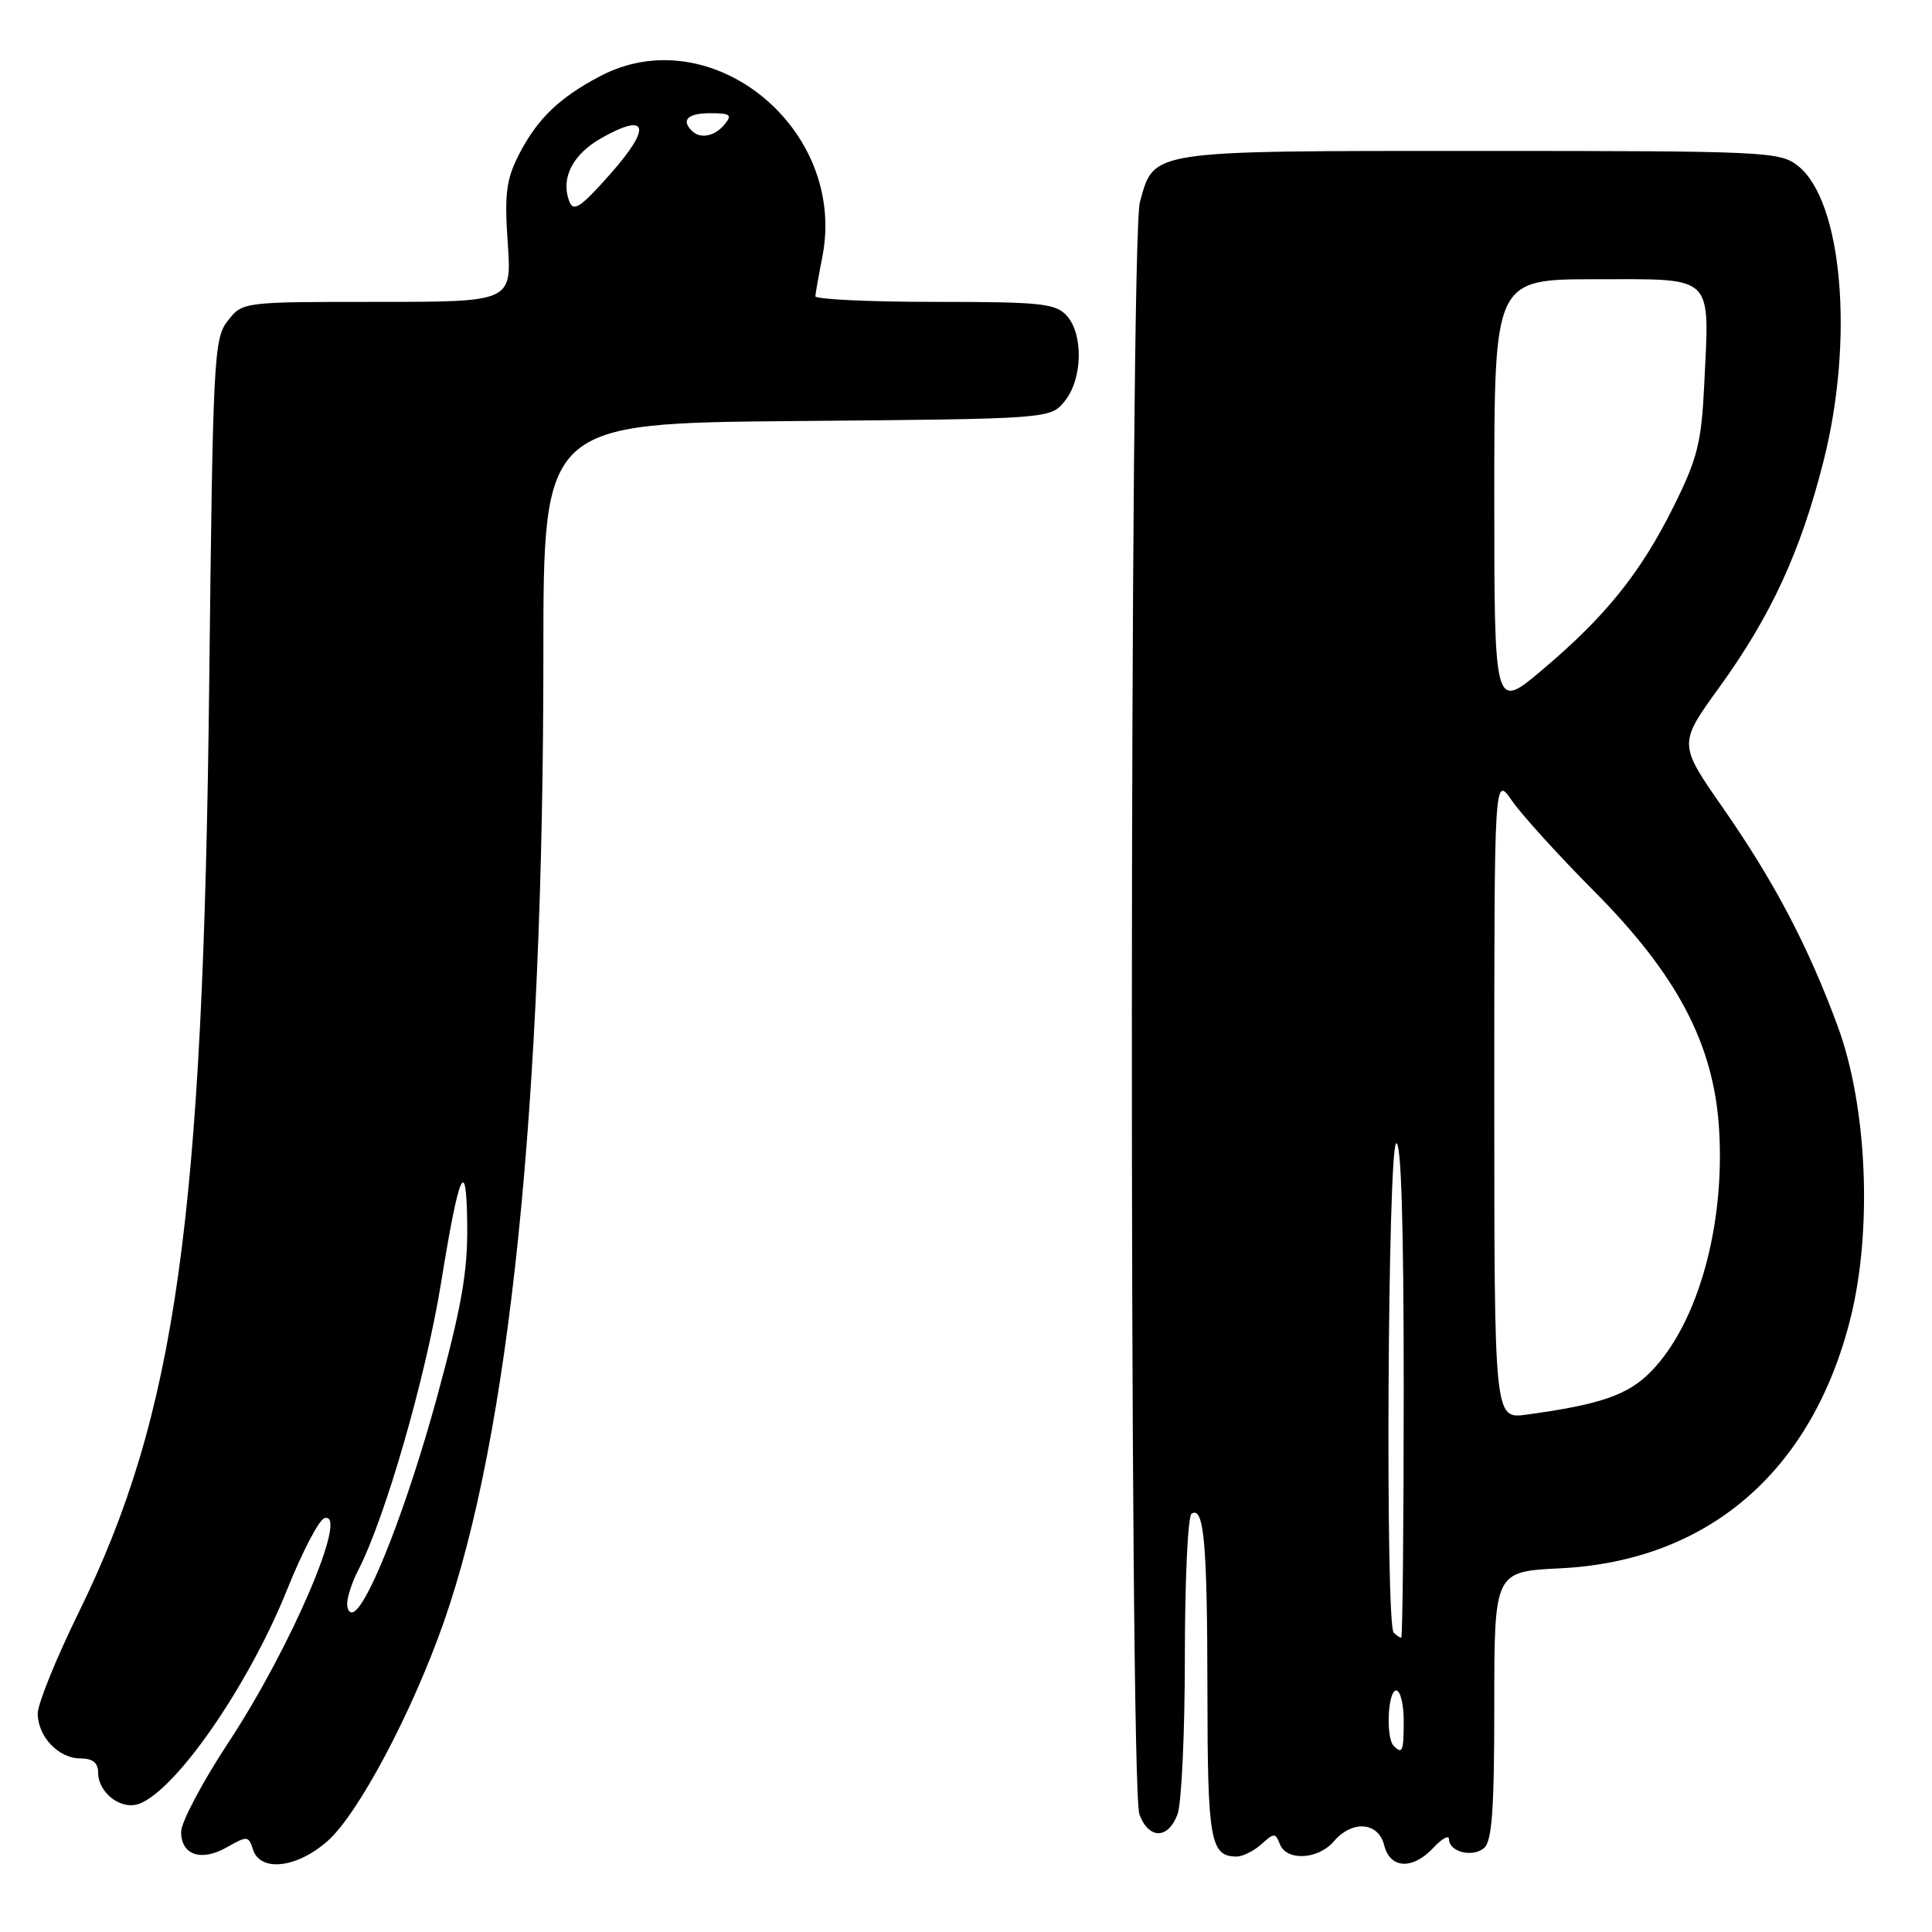 <?xml version="1.0" encoding="UTF-8" standalone="no"?>
<!DOCTYPE svg PUBLIC "-//W3C//DTD SVG 1.1//EN" "http://www.w3.org/Graphics/SVG/1.1/DTD/svg11.dtd" >
<svg xmlns="http://www.w3.org/2000/svg" xmlns:xlink="http://www.w3.org/1999/xlink" version="1.1" viewBox="0 0 256 256">
 <g >
 <path fill="currentColor"
d=" M 43.38 243.97 C 47.44 240.41 54.58 226.98 58.79 214.98 C 67.51 190.13 72.00 146.60 72.00 86.79 C 72.00 56.08 72.00 56.08 105.59 55.79 C 139.18 55.50 139.18 55.50 141.09 53.14 C 143.45 50.22 143.58 44.30 141.35 41.83 C 139.87 40.20 137.93 40.00 123.85 40.00 C 115.13 40.00 108.02 39.66 108.04 39.25 C 108.07 38.84 108.48 36.48 108.97 34.00 C 112.29 17.01 94.18 2.34 79.49 10.11 C 74.08 12.96 71.19 15.76 68.77 20.46 C 67.07 23.79 66.83 25.66 67.28 32.21 C 67.81 40.00 67.81 40.00 49.98 40.00 C 32.18 40.00 32.14 40.00 30.19 42.49 C 28.33 44.85 28.21 47.26 27.72 90.74 C 26.92 161.70 23.32 187.36 10.45 213.61 C 7.45 219.73 5.00 225.77 5.00 227.03 C 5.00 230.10 7.75 233.00 10.65 233.00 C 12.27 233.00 13.00 233.58 13.00 234.85 C 13.00 237.59 16.10 239.93 18.50 238.99 C 23.46 237.05 33.00 223.20 38.05 210.62 C 40.04 205.66 42.25 201.42 42.97 201.18 C 46.37 200.04 38.57 218.29 30.30 230.84 C 26.84 236.09 24.00 241.45 24.00 242.73 C 24.00 245.83 26.69 246.72 30.12 244.74 C 32.75 243.24 32.95 243.26 33.52 245.07 C 34.48 248.08 39.31 247.55 43.38 243.97 Z  M 189.96 244.81 C 191.08 243.61 192.00 243.11 192.00 243.70 C 192.00 245.37 195.09 246.17 196.63 244.89 C 197.70 244.01 198.00 239.83 198.00 226.00 C 198.00 208.24 198.00 208.24 206.75 207.81 C 226.31 206.84 240.05 195.03 245.17 174.80 C 248.13 163.08 247.43 146.62 243.51 136.00 C 239.60 125.38 235.09 116.80 228.29 107.04 C 222.39 98.57 222.39 98.57 227.84 91.04 C 234.68 81.57 238.58 73.11 241.62 61.13 C 245.72 44.95 244.13 26.61 238.22 21.96 C 235.84 20.09 233.95 20.00 196.09 20.00 C 151.93 20.00 152.97 19.84 151.04 26.78 C 149.67 31.74 149.60 236.82 150.98 240.43 C 152.23 243.73 154.77 243.73 156.02 240.43 C 156.56 239.02 157.00 229.60 157.00 219.49 C 157.00 209.39 157.40 200.87 157.89 200.57 C 159.54 199.55 159.97 204.44 159.99 224.05 C 160.00 243.92 160.37 246.00 163.87 246.00 C 164.68 246.00 166.16 245.26 167.15 244.36 C 168.82 242.85 169.00 242.85 169.59 244.36 C 170.46 246.63 174.66 246.41 176.73 244.00 C 179.18 241.14 182.63 241.40 183.41 244.50 C 184.20 247.65 187.19 247.79 189.96 244.81 Z  M 46.00 212.51 C 46.00 211.62 46.65 209.64 47.45 208.09 C 51.03 201.18 56.41 182.52 58.44 170.00 C 60.86 155.07 61.81 152.97 61.91 162.31 C 61.98 168.54 61.16 173.18 57.88 185.22 C 54.03 199.28 49.01 212.26 46.91 213.56 C 46.41 213.87 46.00 213.39 46.00 212.51 Z  M 75.45 26.72 C 74.25 23.61 75.87 20.44 79.75 18.26 C 85.85 14.83 86.36 16.84 80.94 22.97 C 76.99 27.45 75.99 28.13 75.45 26.72 Z  M 91.67 17.33 C 90.22 15.88 91.15 15.00 94.12 15.00 C 96.78 15.00 97.06 15.22 96.00 16.50 C 94.69 18.08 92.78 18.45 91.67 17.33 Z  M 184.67 231.33 C 183.61 230.28 183.89 224.00 185.00 224.00 C 185.55 224.00 186.00 225.80 186.00 228.00 C 186.00 232.09 185.83 232.50 184.67 231.33 Z  M 184.67 216.33 C 183.55 215.22 183.88 152.19 185.00 151.50 C 185.66 151.09 186.00 162.16 186.00 183.94 C 186.00 202.12 185.85 217.00 185.67 217.00 C 185.48 217.00 185.03 216.70 184.67 216.33 Z  M 198.00 145.37 C 198.00 102.72 198.00 102.72 200.35 106.11 C 201.64 107.97 206.52 113.35 211.19 118.05 C 222.23 129.15 227.06 138.32 227.78 149.49 C 228.61 162.34 225.00 175.30 218.82 181.68 C 215.77 184.83 212.10 186.11 202.25 187.45 C 198.00 188.02 198.00 188.02 198.00 145.37 Z  M 198.00 65.56 C 198.00 37.00 198.00 37.00 211.48 37.00 C 227.33 37.00 226.52 36.22 225.82 50.96 C 225.45 58.68 224.92 60.76 221.74 67.16 C 217.35 75.97 212.73 81.70 204.30 88.81 C 198.00 94.12 198.00 94.12 198.00 65.56 Z "/>
</g>
</svg>